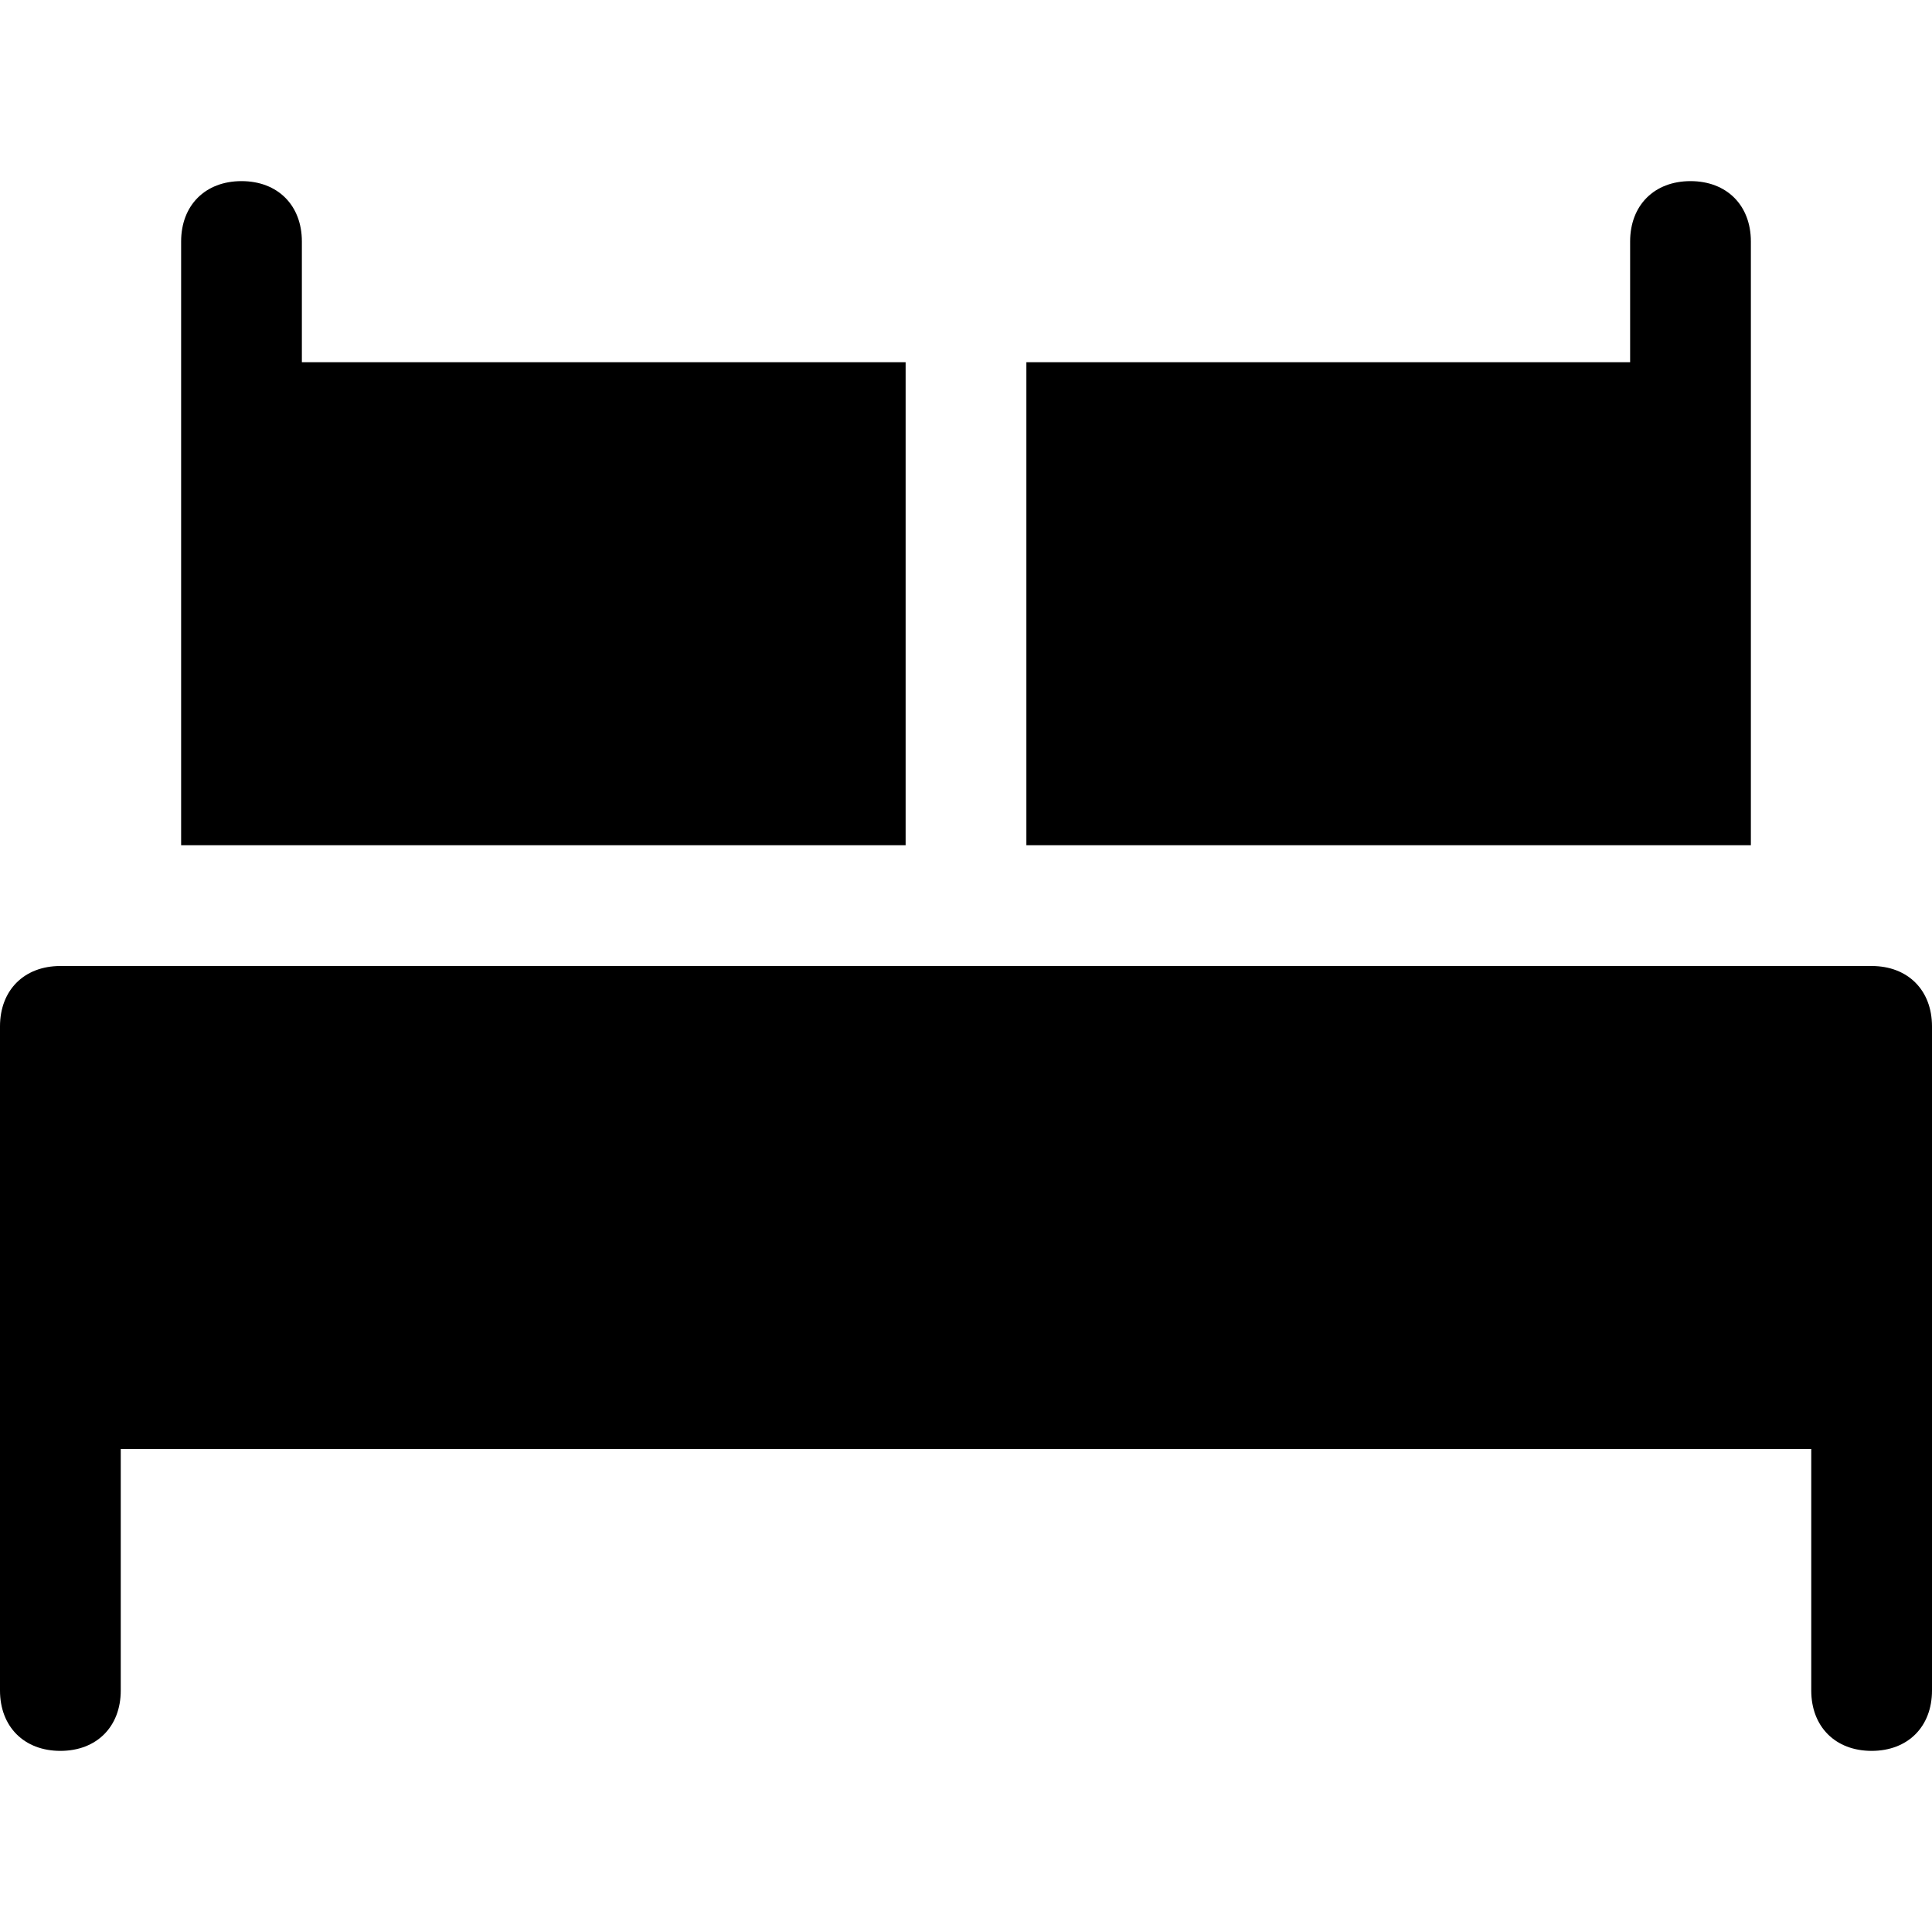 <?xml version="1.0" encoding="utf-8"?>
<!-- Generator: Adobe Illustrator 18.1.1, SVG Export Plug-In . SVG Version: 6.00 Build 0)  -->
<!DOCTYPE svg PUBLIC "-//W3C//DTD SVG 1.1//EN" "http://www.w3.org/Graphics/SVG/1.1/DTD/svg11.dtd">
<svg version="1.1" id="Layer_1" xmlns="http://www.w3.org/2000/svg" xmlns:xlink="http://www.w3.org/1999/xlink" x="0px" y="0px"
	 width="32px" height="32px" viewBox="0 0 32 32" enable-background="new 0 0 32 32" xml:space="preserve">
<path d="M31,16H1c-0.6,0-1,0.4-1,1v11c0,0.6,0.4,1,1,1s1-0.4,1-1v-4h28v4c0,0.6,0.4,1,1,1s1-0.4,1-1V17C32,16.4,31.6,16,31,16z"/>
<path d="M4,3C3.4,3,3,3.4,3,4v3v7h12V6H5V4C5,3.4,4.6,3,4,3z"/>
<path d="M27,4v2H17v8h12V7V4c0-0.6-0.4-1-1-1S27,3.4,27,4z"/>
</svg>
